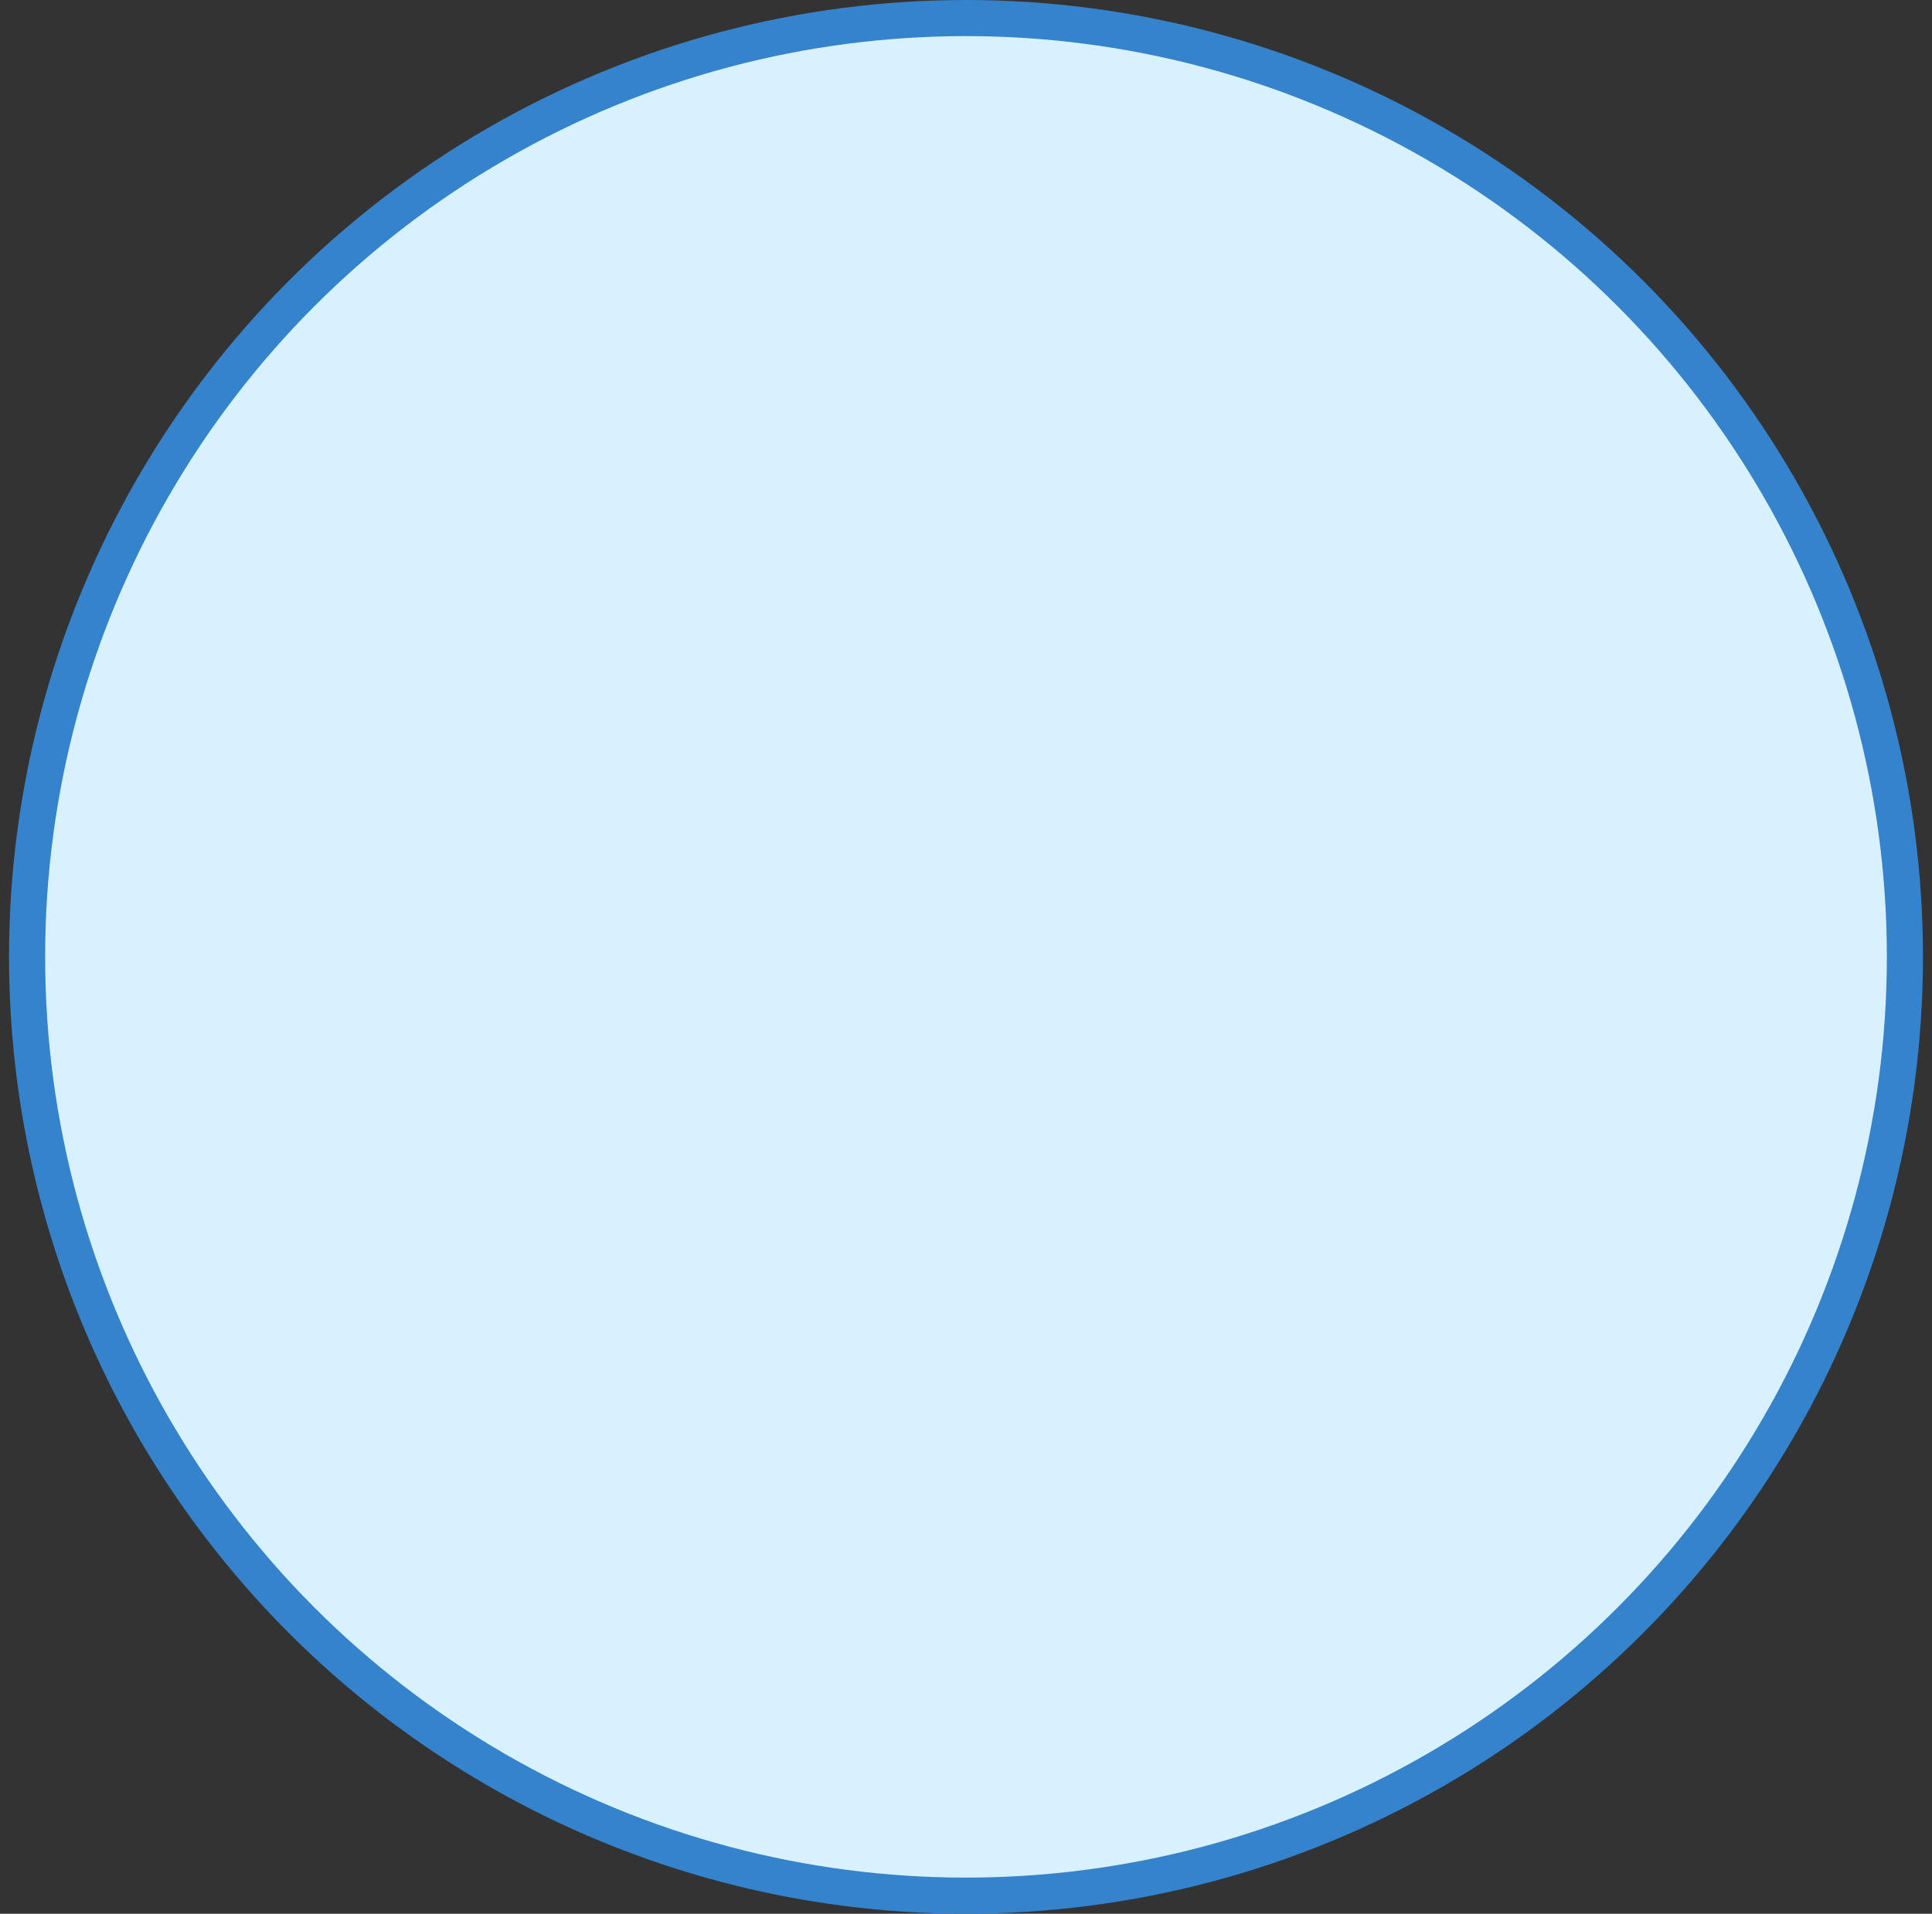 <svg width="107" height="106" viewBox="0 0 107 106" fill="none" xmlns="http://www.w3.org/2000/svg">
<rect x="0" y="0" width="107" height="106" fill="#333333" stroke="none"/>
<circle id="Ellipse 1148" cx="53.5" cy="53" r="52" fill="#D8F1FF" stroke="#3582CD" stroke-width="2"/>
</svg>

